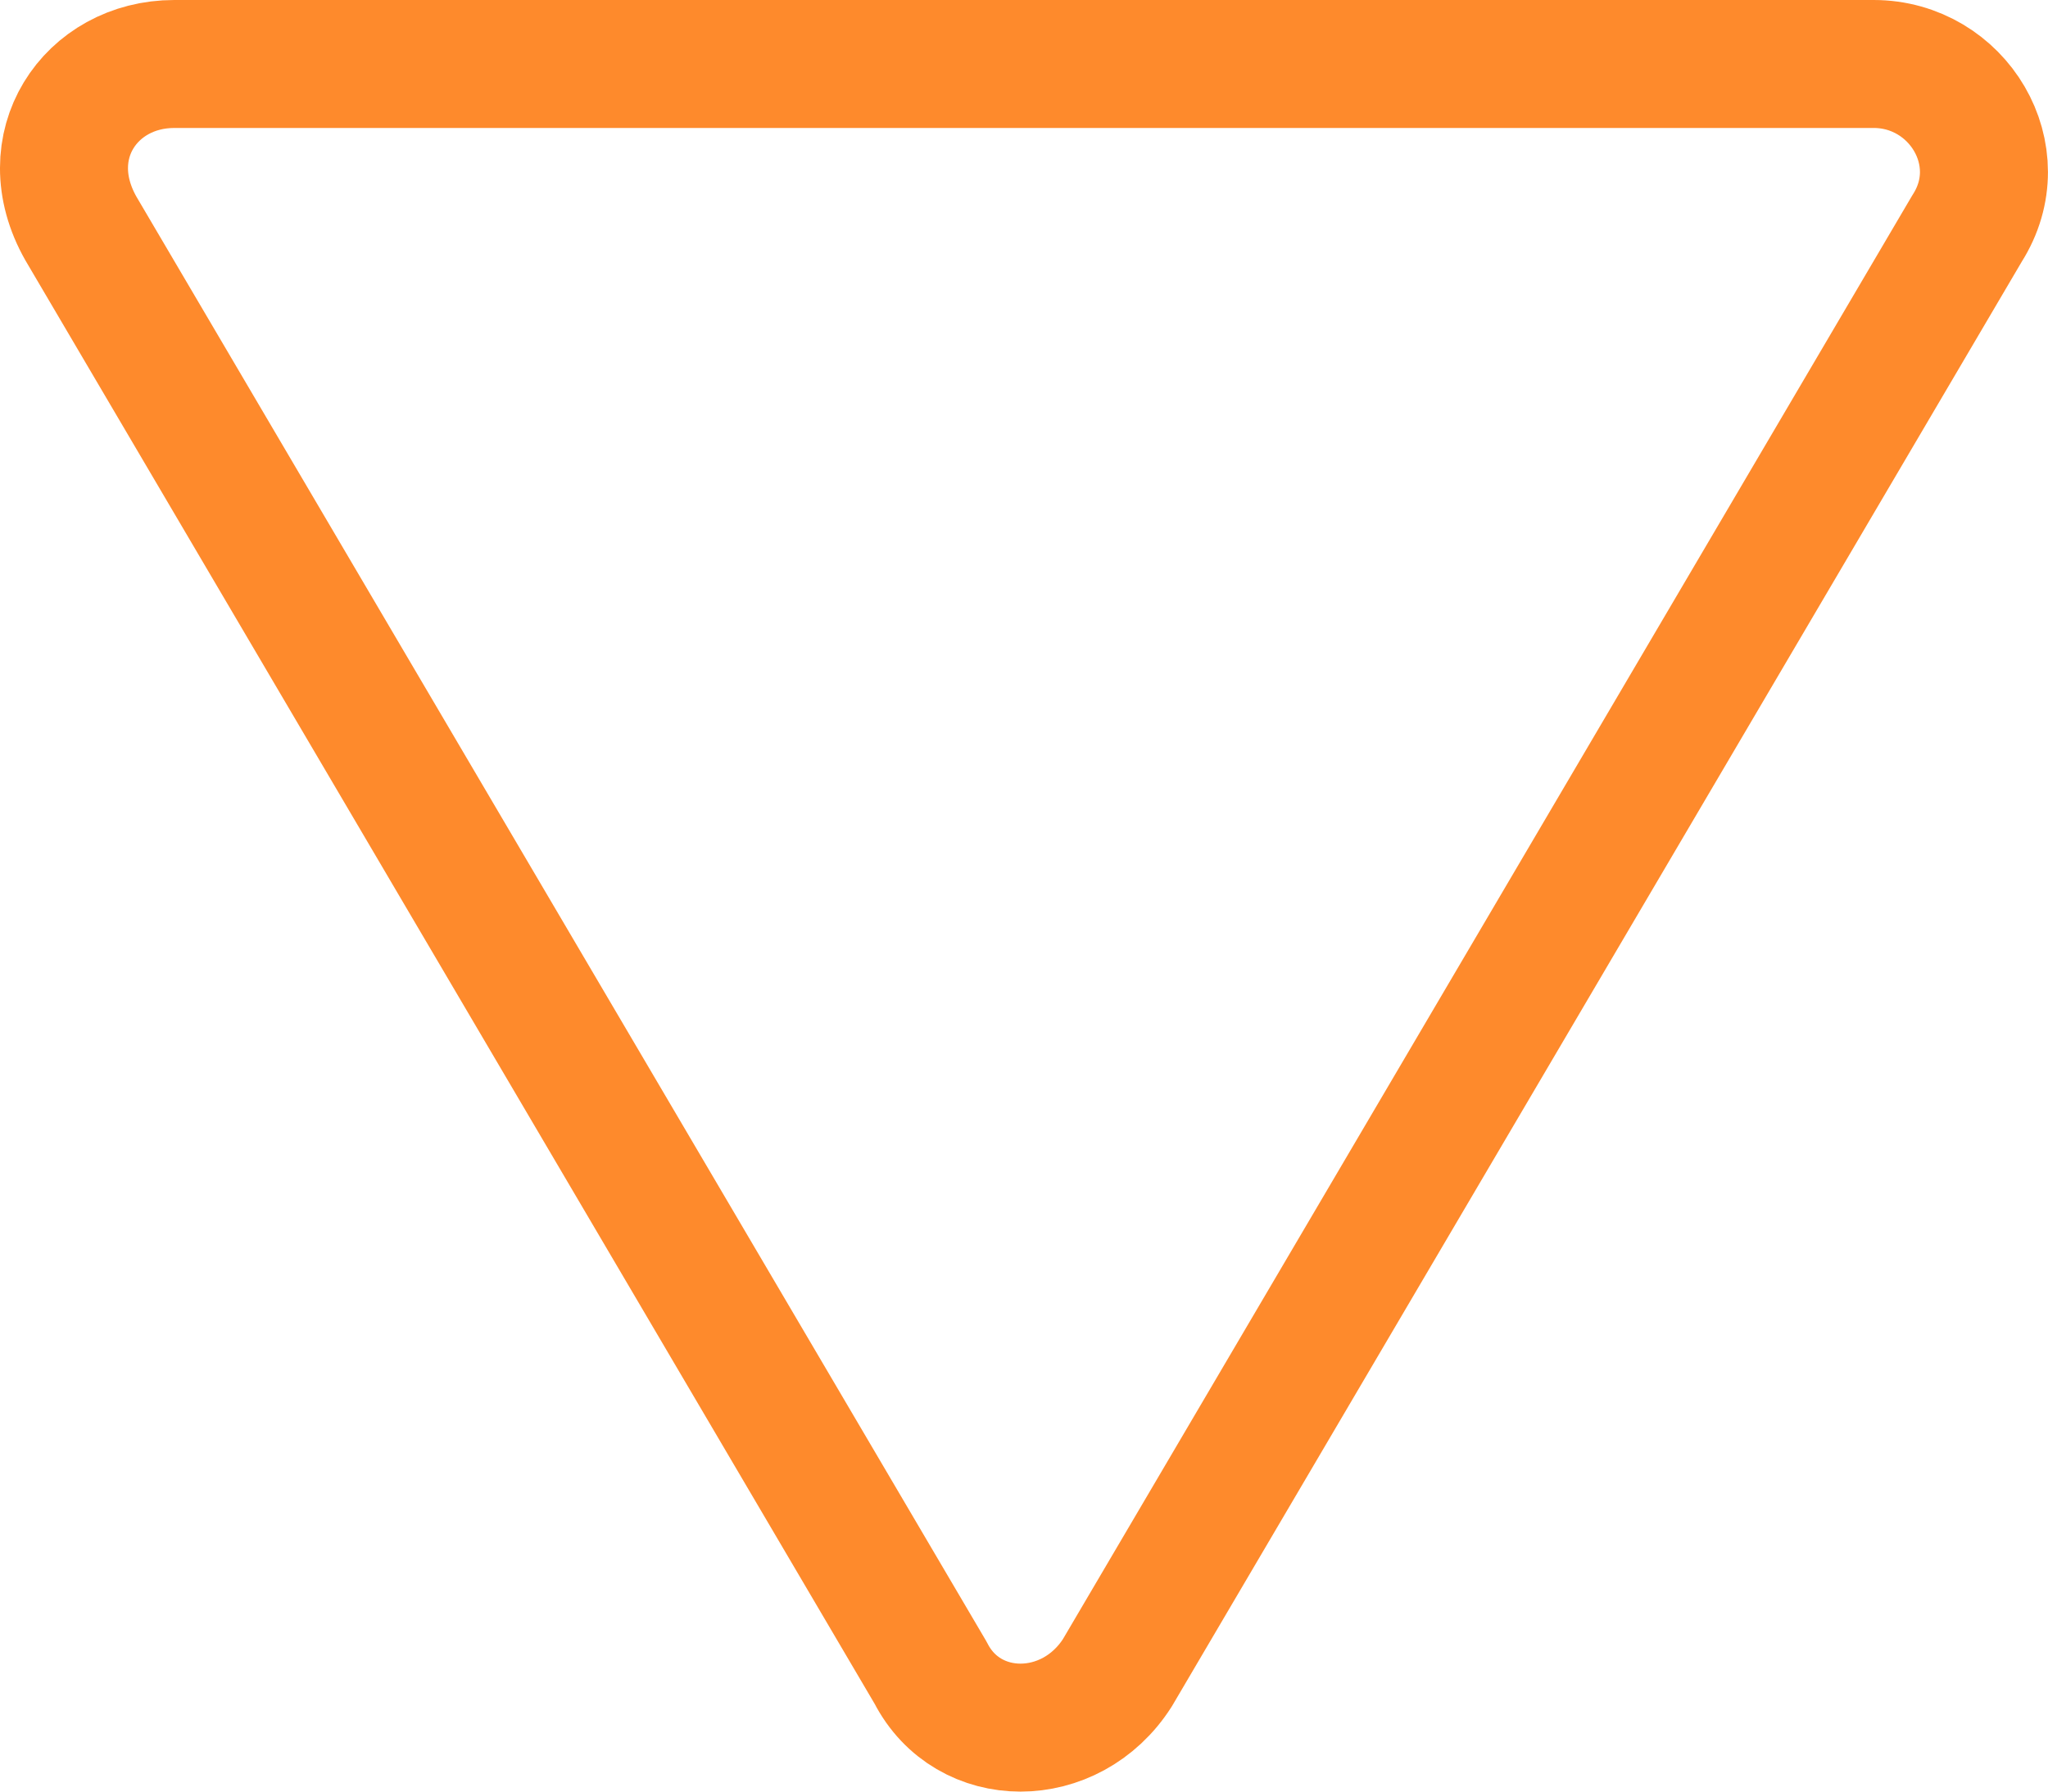 <?xml version="1.0" encoding="UTF-8" standalone="no"?>
<svg
   width="32"
   height="28"
   viewBox="0 0 32 28"
   fill="none"
   version="1.1"
   id="svg4"
   xmlns="http://www.w3.org/2000/svg"
   xmlns:svg="http://www.w3.org/2000/svg">
  <defs
     id="defs8" />
  <path
     d="m 2.723,1 h 26.553 c 1.313,0 2.188,1.429 1.459,2.571 L 17.459,26.143 c -0.73,1.143 -2.334,1.143 -2.918,0 L 1.264,3.571 C 0.535,2.286 1.41,1 2.723,1 Z"
     stroke="#fe8a2c"
     stroke-width="2"
     stroke-linecap="round"
     stroke-linejoin="round"
     id="path2" />
</svg>
